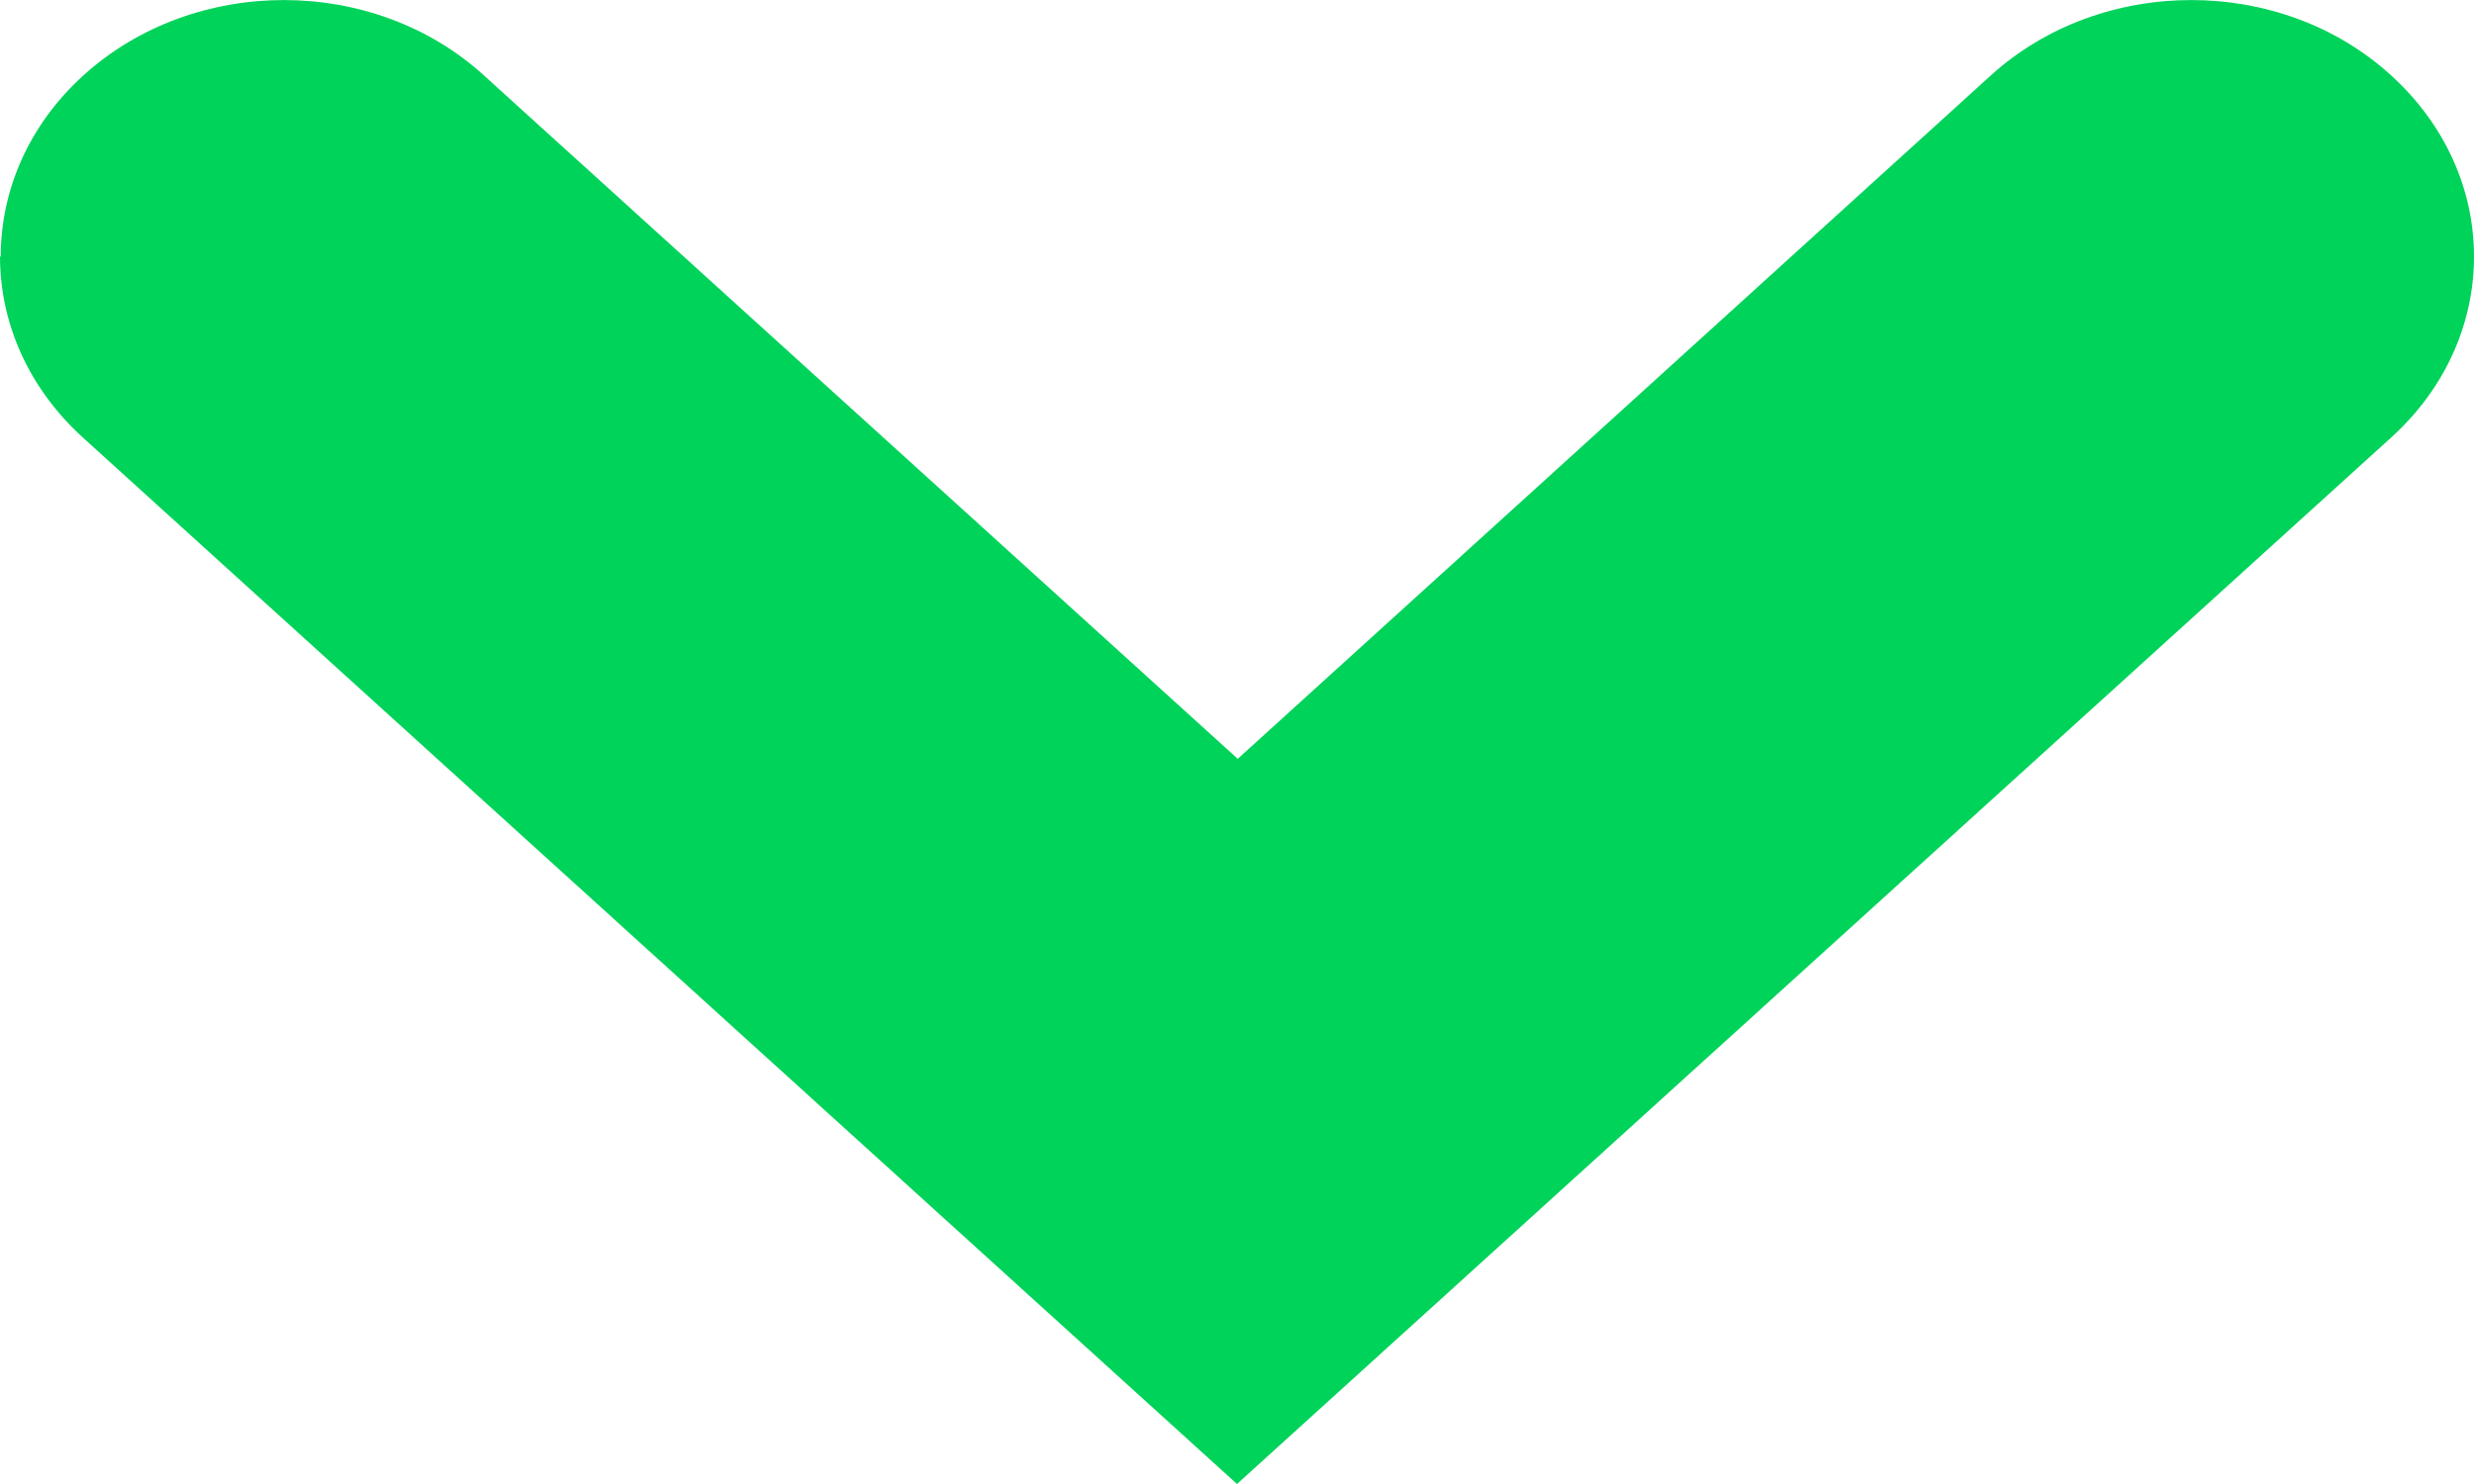 <svg width="10" height="6" viewBox="0 0 10 6" fill="none" xmlns="http://www.w3.org/2000/svg">
<path d="M0.003 1.037C0.003 0.772 0.114 0.507 0.338 0.304C0.785 -0.101 1.51 -0.101 1.955 0.304L5.003 3.068L8.048 0.304C8.495 -0.101 9.22 -0.101 9.664 0.304C10.112 0.71 10.112 1.365 9.664 1.77L5 6L0.336 1.77C0.112 1.567 -5.69272e-08 1.302 -4.53403e-08 1.037L0.003 1.037Z" fill="#00D35A"/>
</svg>
